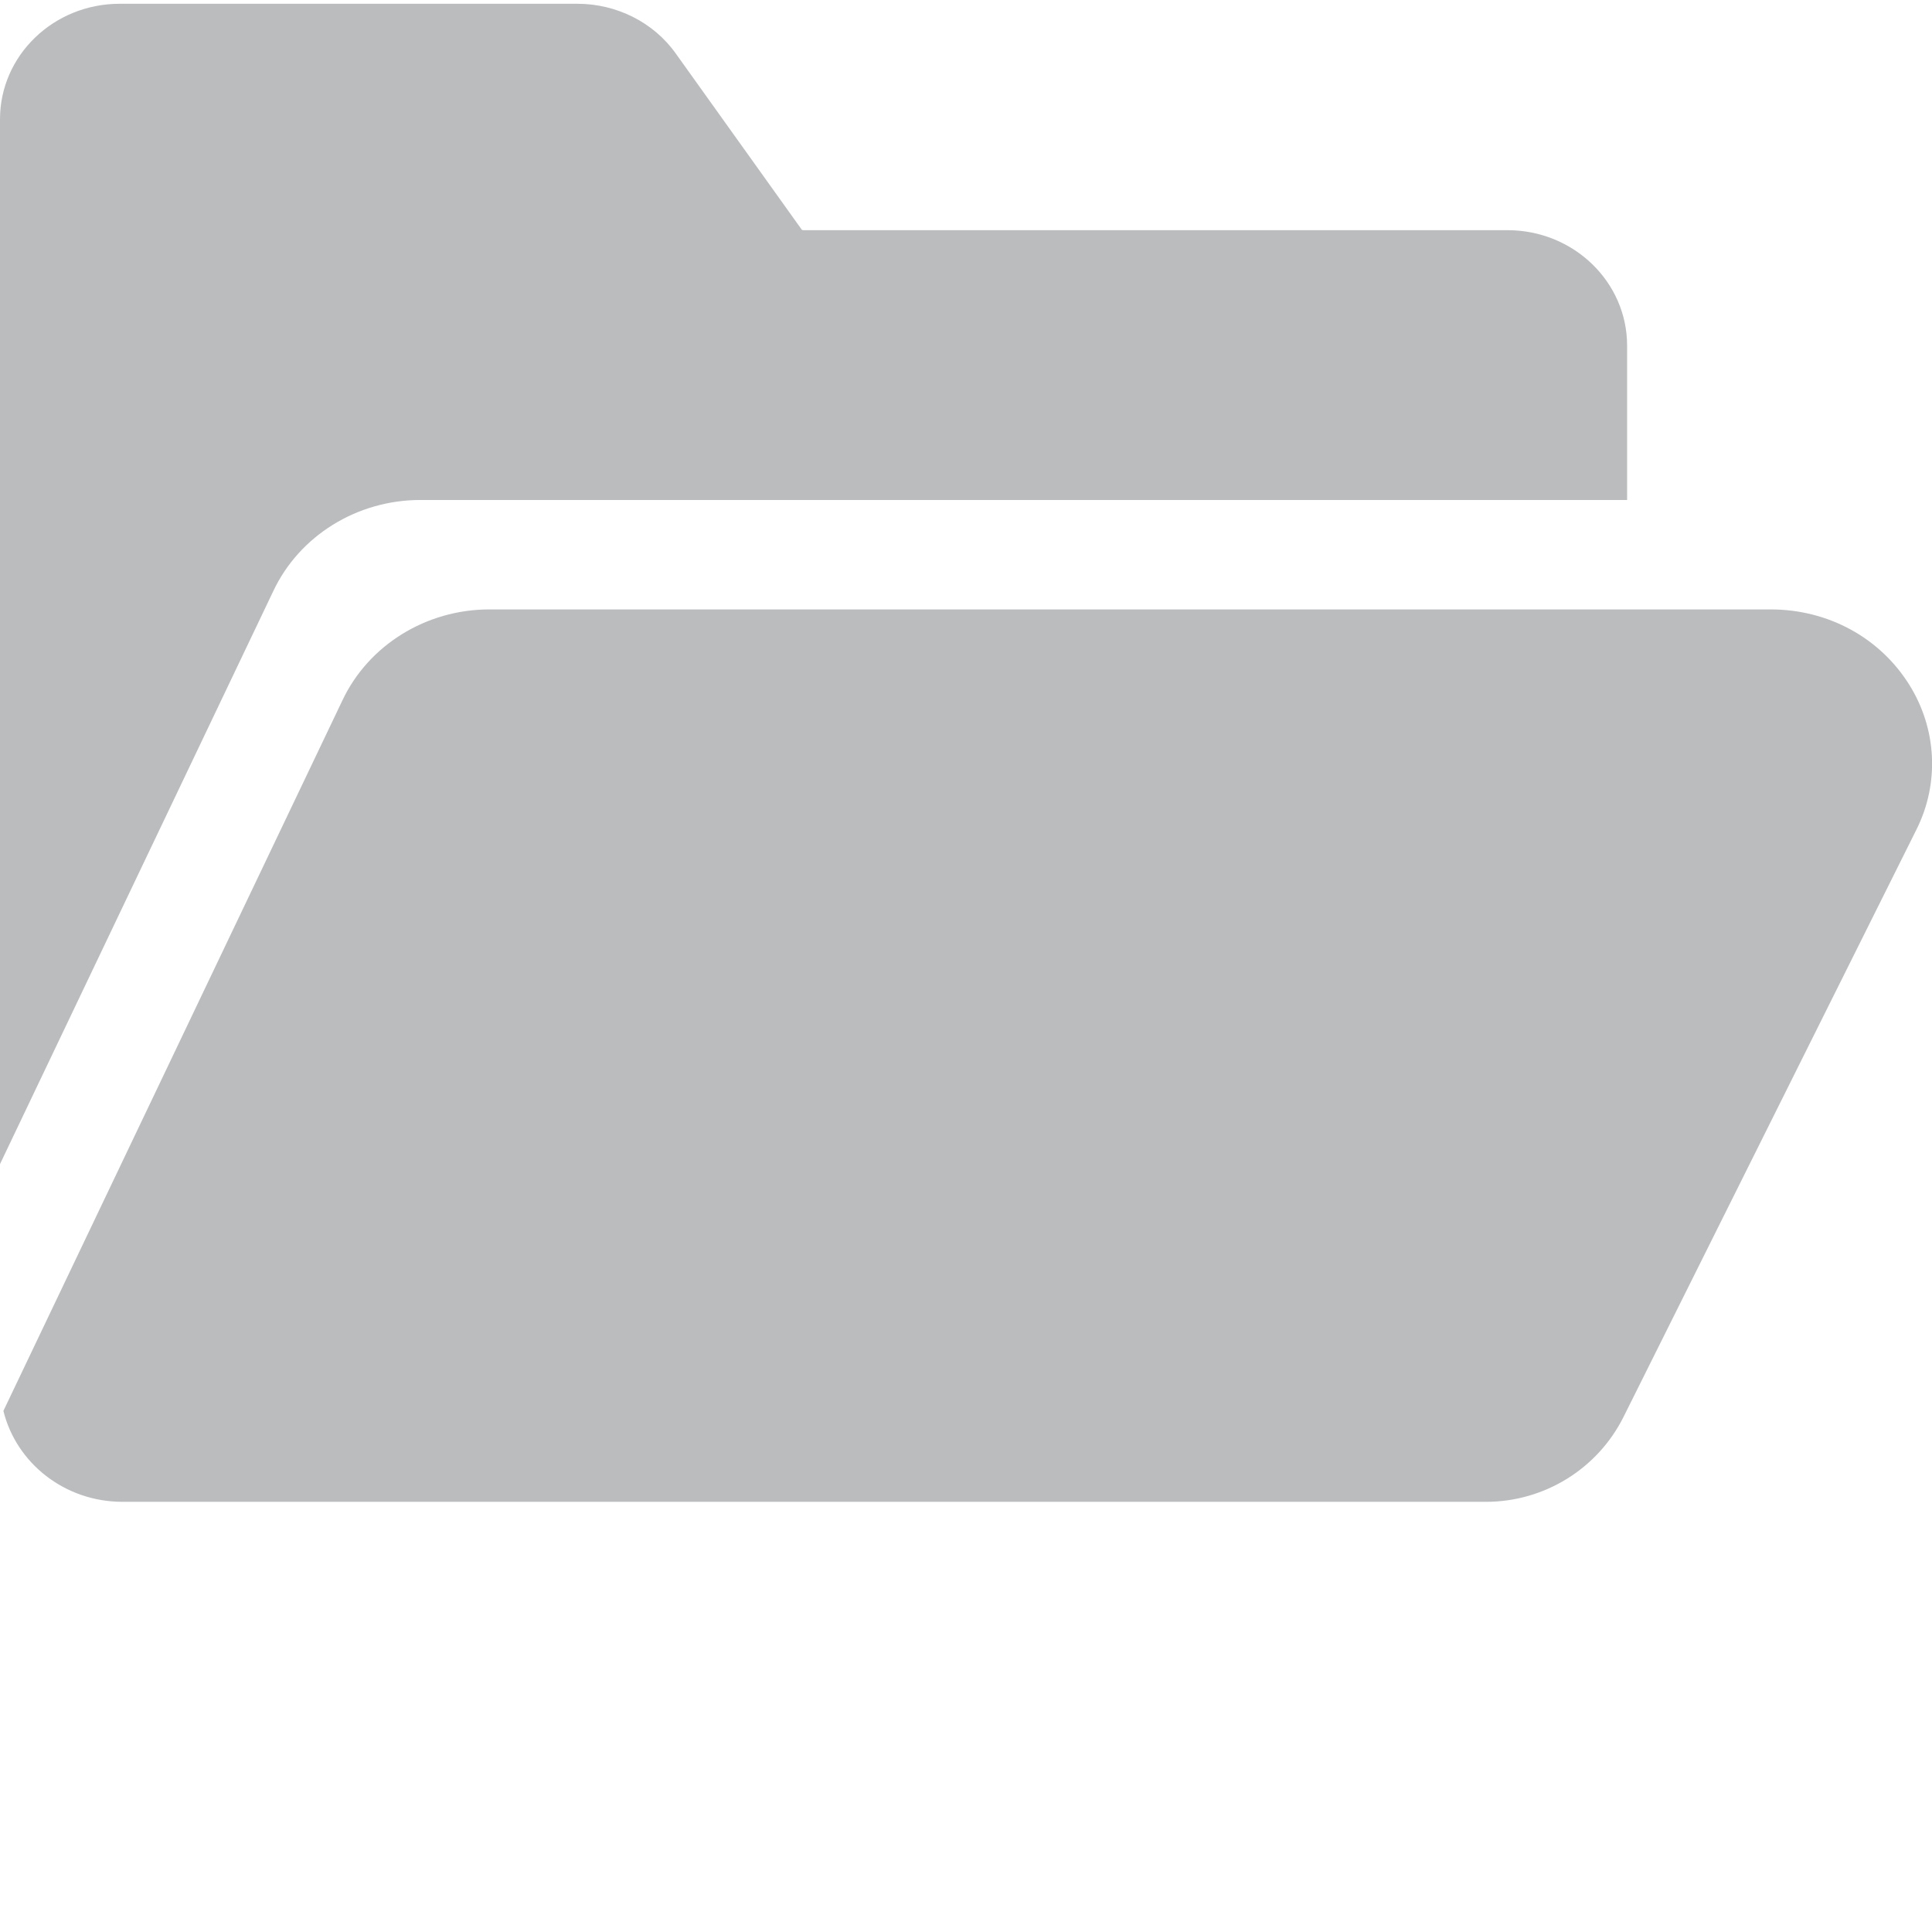 <?xml version="1.0" encoding="utf-8"?>
<!-- Generator: Adobe Illustrator 25.2.0, SVG Export Plug-In . SVG Version: 6.00 Build 0)  -->
<svg version="1.1" id="Capa_1" xmlns:svgjs="http://svgjs.com/svgjs"
	 xmlns="http://www.w3.org/2000/svg" xmlns:xlink="http://www.w3.org/1999/xlink" x="0px" y="0px" viewBox="0 0 512 512"
	 style="enable-background:new 0 0 512 512;" xml:space="preserve">
<style type="text/css">
	.st0{fill:#BABCBE;}
</style>
<g>
	<path class="st0" d="M506,181.5c-7.8-12.5-21.5-20-36.8-20H129.7c-16.8,0-32.1,9.5-39,24.2L0.9,373.9C4.3,387.7,17.1,398,32.5,398
		h361.3c15.4,0,29.6-8.7,36.5-22.6l77.6-155.6C514,207.6,513.3,193.2,506,181.5z"/>
	<path class="st0" d="M72.4,156.7c6.9-14.7,22.2-24.2,39-24.2h319.8V91.6c0-16.9-14.2-30.6-31.7-30.6H213c-0.3,0-0.5-0.1-0.5-0.1
		l-33.4-46.7C173.2,5.9,163.4,1,153,1H31.7C14.2,1,0,14.7,0,31.6v276.9L72.4,156.7z"/>
</g>
</svg>
